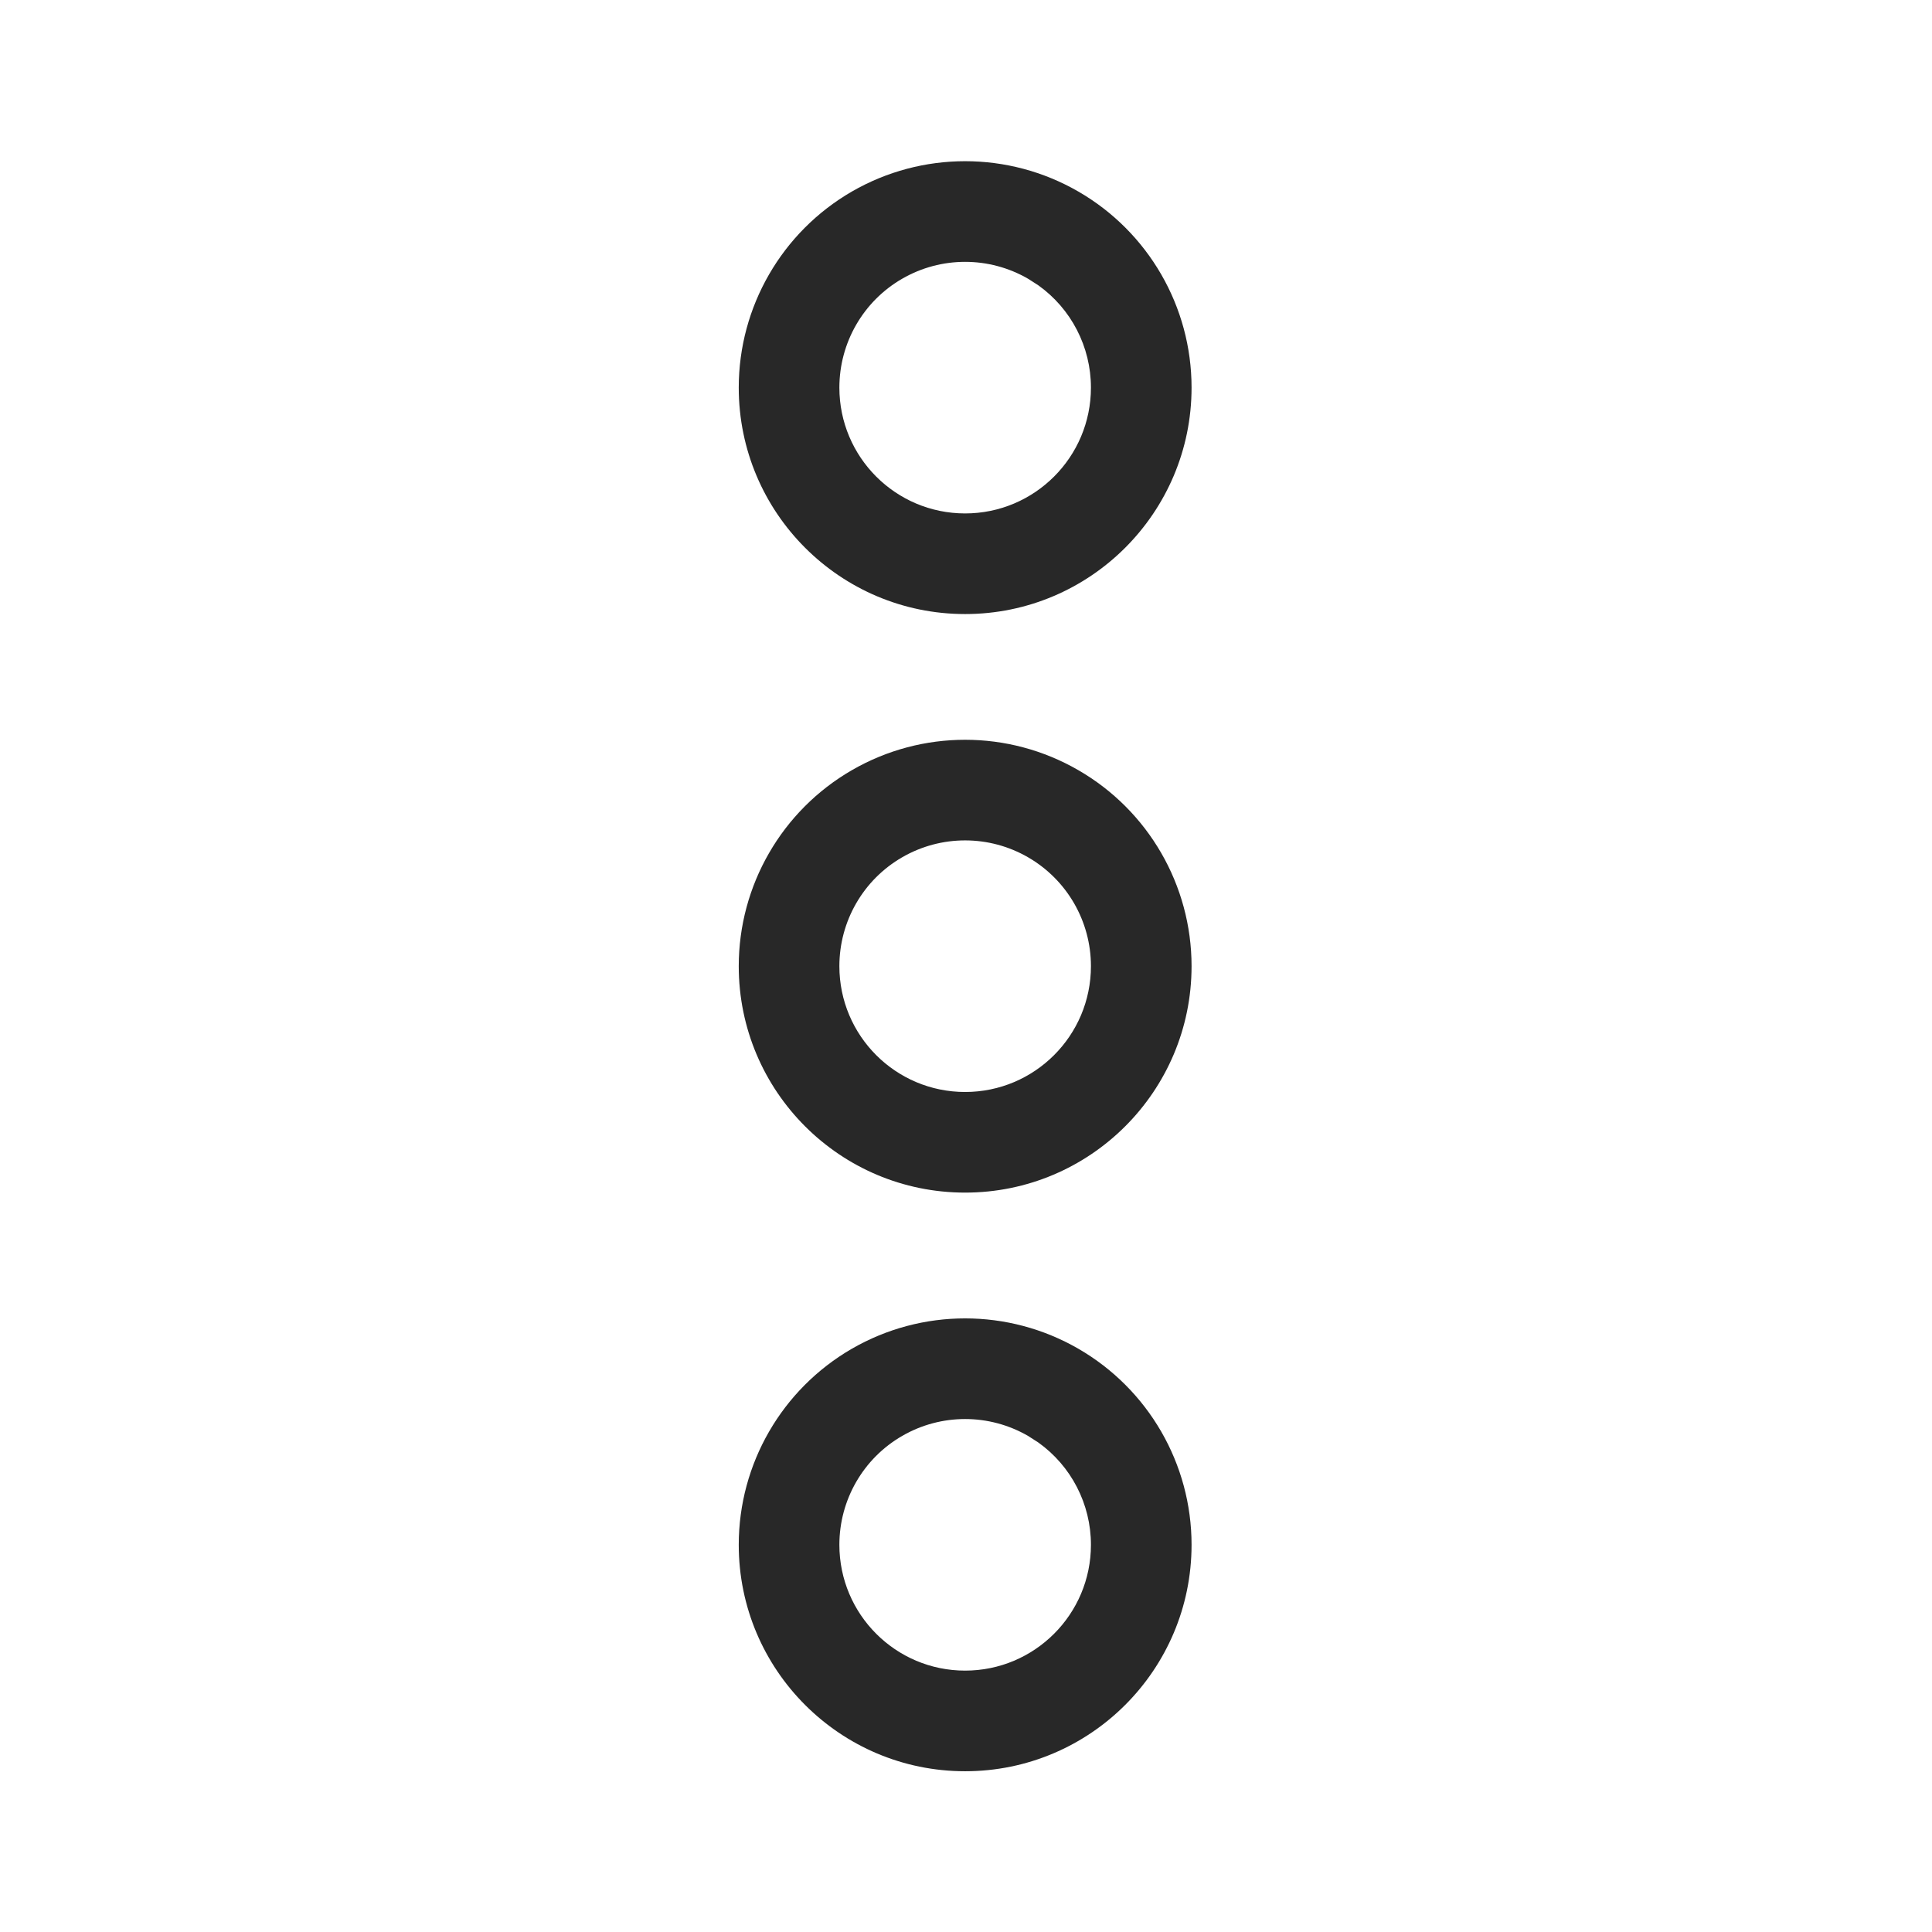 <?xml version="1.0" encoding="UTF-8"?>
<svg width="24px" height="24px" viewBox="0 0 24 24" version="1.1" xmlns="http://www.w3.org/2000/svg" xmlns:xlink="http://www.w3.org/1999/xlink">
    <title>Icon/Essential/Vertical Menu</title>
    <g id="Icon/Essential/Vertical-Menu" stroke="none" stroke-width="1" fill="none" fill-rule="evenodd" fill-opacity="0.84">
        <path d="M13.395,16.754 C14.266,17.257 14.802,18.185 14.802,19.19 C14.802,20.743 13.542,22.003 11.989,22.003 C10.436,22.003 9.177,20.743 9.177,19.19 C9.177,18.185 9.713,17.257 10.583,16.754 C11.453,16.252 12.525,16.252 13.395,16.754 Z M11.208,17.837 C10.724,18.116 10.427,18.632 10.427,19.19 C10.427,20.053 11.126,20.753 11.989,20.753 C12.852,20.753 13.552,20.053 13.552,19.19 C13.552,18.683 13.306,18.21 12.898,17.919 L12.77,17.837 C12.287,17.558 11.691,17.558 11.208,17.837 Z M13.395,9.567 C14.266,10.069 14.802,10.998 14.802,12.002 C14.802,13.556 13.542,14.815 11.989,14.815 C10.436,14.815 9.177,13.556 9.177,12.002 C9.177,10.998 9.713,10.069 10.583,9.567 C11.453,9.064 12.525,9.064 13.395,9.567 Z M11.208,10.649 C10.724,10.928 10.427,11.444 10.427,12.002 C10.427,12.865 11.126,13.565 11.989,13.565 C12.852,13.565 13.552,12.865 13.552,12.002 C13.552,11.444 13.254,10.928 12.77,10.649 C12.287,10.37 11.691,10.37 11.208,10.649 Z M13.395,2.379 C14.266,2.882 14.802,3.81 14.802,4.815 C14.802,6.368 13.542,7.628 11.989,7.628 C10.436,7.628 9.177,6.368 9.177,4.815 C9.177,3.81 9.713,2.882 10.583,2.379 C11.453,1.877 12.525,1.877 13.395,2.379 Z M11.208,3.462 C10.724,3.741 10.427,4.257 10.427,4.815 C10.427,5.678 11.126,6.378 11.989,6.378 C12.852,6.378 13.552,5.678 13.552,4.815 C13.552,4.308 13.306,3.835 12.898,3.544 L12.77,3.462 C12.287,3.183 11.691,3.183 11.208,3.462 Z" id="Vertical-Menu" fill="currentColor"></path>
    </g>
</svg>